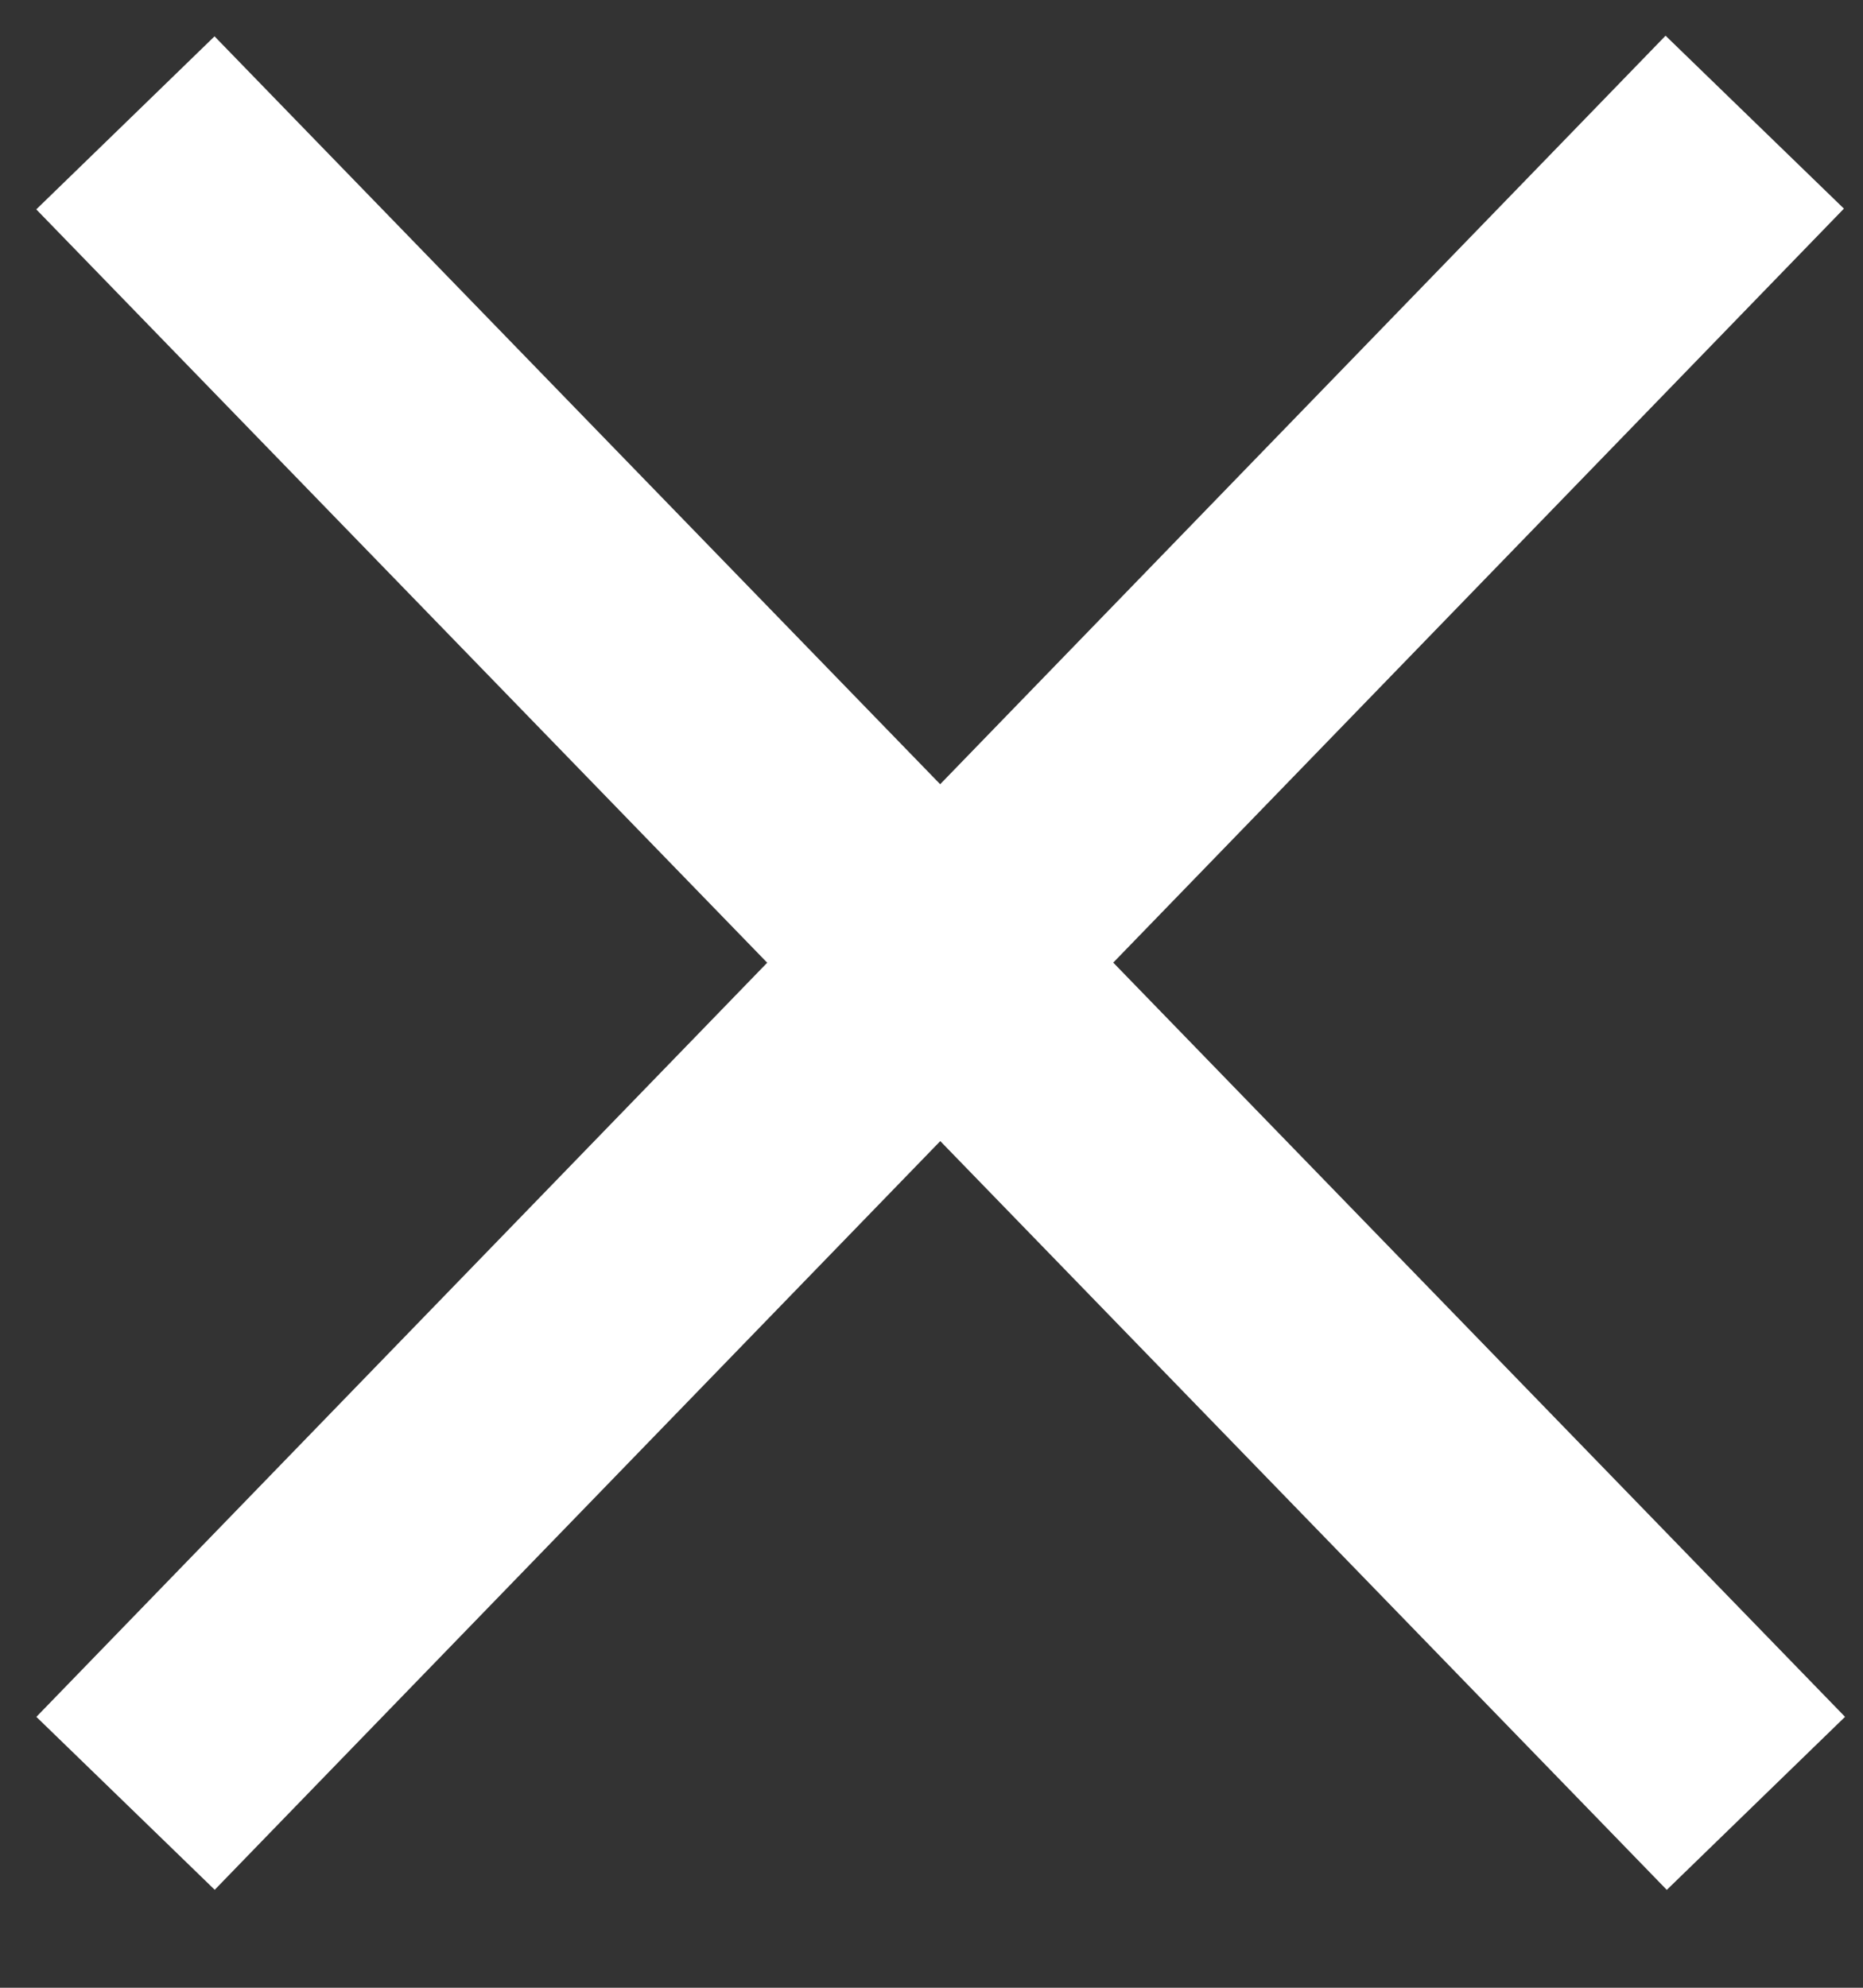 <svg width="15" height="16" viewBox="0 0 15 16" fill="none" xmlns="http://www.w3.org/2000/svg">
<rect x="0" y="0" width="15" height="16" fill="#333333" stroke="none"/>
<rect x="1.722" y="0.646" width="18.35" height="1.5" transform="rotate(45.857 1.722 0.646)" fill="white" stroke="white" stroke-width="0.5"/>
<rect x="0.005" y="0.354" width="18.347" height="1.5" transform="matrix(0.696 -0.718 -0.718 -0.696 1.974 15.108)" fill="white" stroke="white" stroke-width="0.5"/>
</svg>
